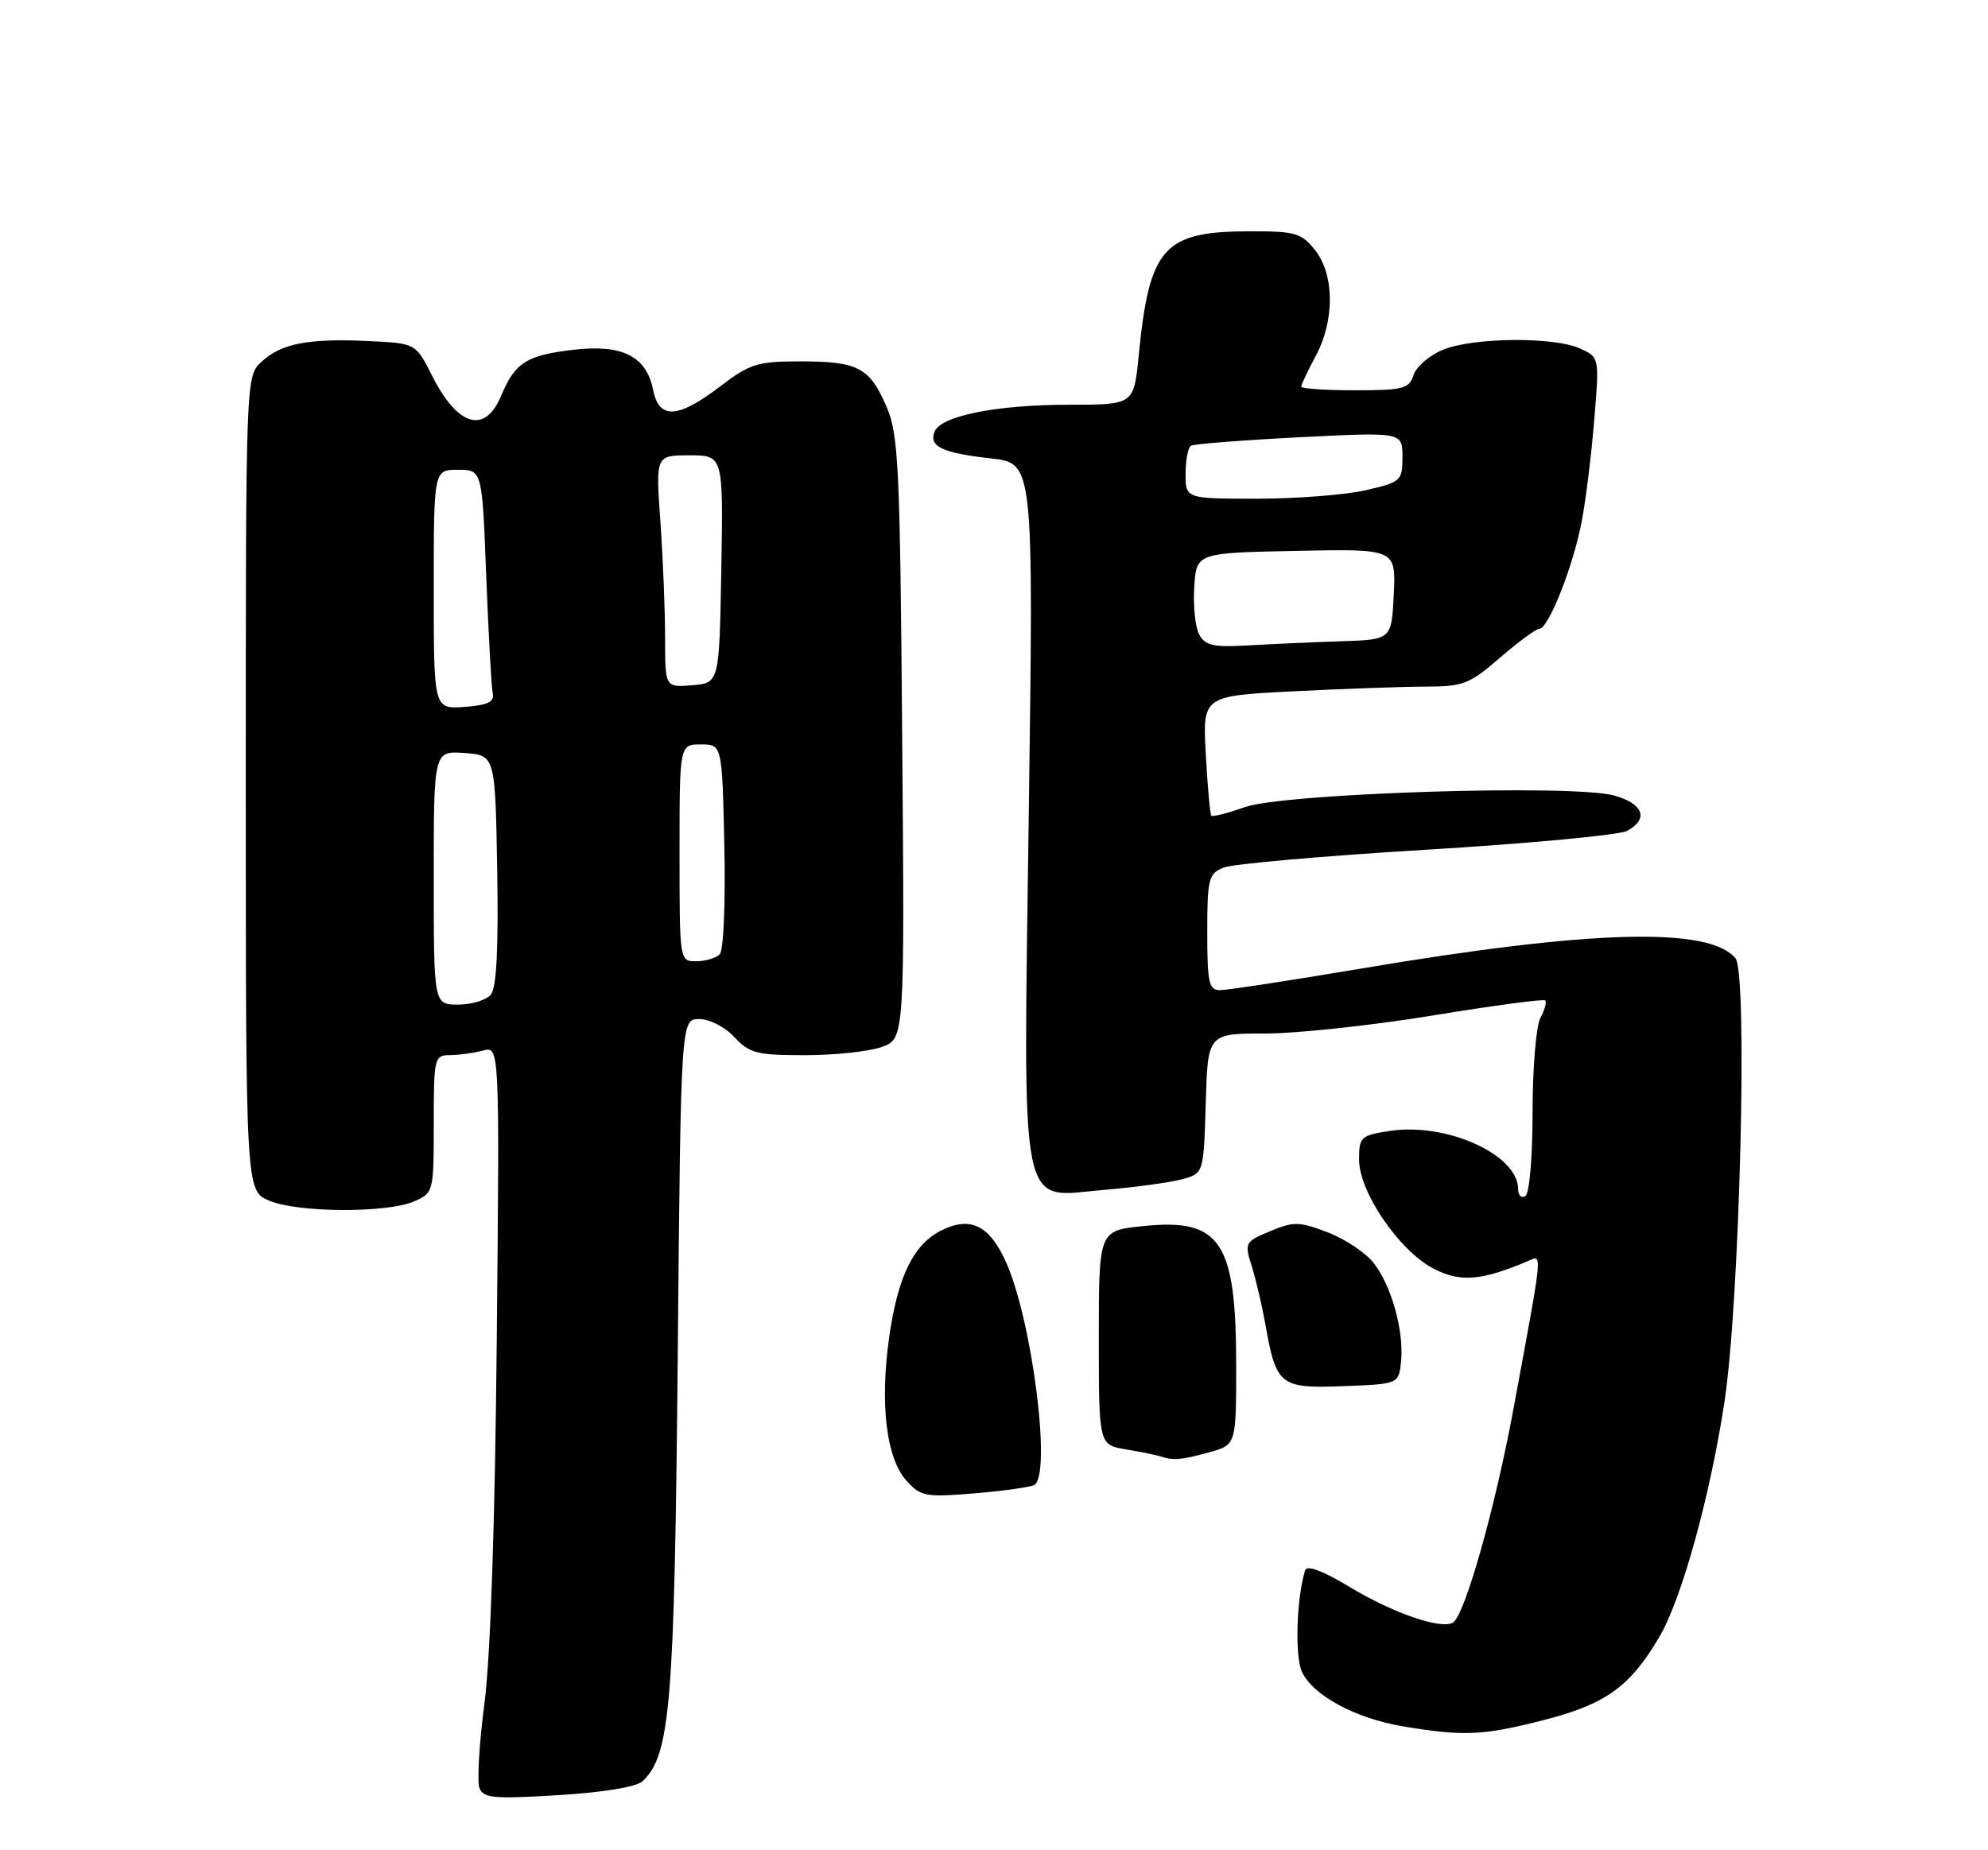 <?xml version="1.0" encoding="UTF-8" standalone="no"?>
<!DOCTYPE svg PUBLIC "-//W3C//DTD SVG 1.1//EN" "http://www.w3.org/Graphics/SVG/1.1/DTD/svg11.dtd" >
<svg xmlns="http://www.w3.org/2000/svg" xmlns:xlink="http://www.w3.org/1999/xlink" version="1.1" viewBox="0 0 275 256">
 <g >
 <path fill="currentColor"
d=" M 88.87 246.47 C 92.73 242.85 93.30 236.03 93.75 187.75 C 94.18 141.00 94.18 141.00 96.73 141.00 C 98.16 141.00 100.29 142.10 101.59 143.50 C 103.66 145.73 104.70 146.00 111.30 146.00 C 115.37 146.00 120.15 145.50 121.92 144.88 C 125.14 143.76 125.14 143.76 124.80 102.13 C 124.50 64.26 124.30 60.11 122.61 56.22 C 120.28 50.83 118.68 50.00 110.64 50.00 C 104.77 50.00 103.72 50.33 99.57 53.50 C 93.75 57.94 91.16 58.06 90.34 53.93 C 89.40 49.27 86.07 47.60 79.29 48.40 C 72.84 49.15 71.24 50.17 69.33 54.75 C 67.08 60.13 63.31 59.02 59.74 51.93 C 57.50 47.50 57.50 47.50 51.00 47.19 C 42.67 46.79 38.89 47.53 36.18 50.05 C 34.00 52.08 34.00 52.08 34.00 108.42 C 34.00 164.76 34.00 164.76 37.25 166.13 C 41.21 167.80 53.47 167.86 57.25 166.24 C 59.97 165.06 60.00 164.96 60.00 155.52 C 60.00 146.32 60.08 146.00 62.25 145.99 C 63.49 145.98 65.54 145.70 66.80 145.36 C 69.11 144.74 69.11 144.74 68.72 185.12 C 68.48 210.59 67.85 229.24 67.02 235.63 C 66.29 241.21 65.98 246.50 66.32 247.39 C 66.86 248.80 68.29 248.93 77.22 248.38 C 83.40 248.01 88.05 247.24 88.87 246.47 Z  M 213.55 237.99 C 222.12 235.80 225.49 233.37 229.53 226.50 C 232.62 221.26 236.54 207.12 238.54 194.00 C 240.66 180.15 241.79 134.66 240.07 132.59 C 236.43 128.20 220.12 128.64 188.36 134.00 C 178.56 135.65 169.74 137.00 168.77 137.00 C 167.22 137.00 167.00 135.98 167.00 128.98 C 167.00 121.60 167.18 120.88 169.25 120.04 C 170.49 119.54 183.11 118.42 197.31 117.57 C 211.50 116.71 223.99 115.54 225.06 114.97 C 228.12 113.33 227.34 111.19 223.28 110.07 C 217.55 108.48 177.62 109.74 172.19 111.68 C 169.82 112.52 167.74 113.05 167.56 112.86 C 167.39 112.66 167.04 108.85 166.80 104.40 C 166.35 96.29 166.35 96.29 178.92 95.65 C 185.84 95.30 194.06 95.01 197.19 95.00 C 202.39 95.00 203.28 94.65 207.50 91.00 C 210.04 88.80 212.49 87.00 212.94 87.00 C 214.22 87.00 217.72 78.07 218.84 71.93 C 219.41 68.86 220.18 62.54 220.55 57.89 C 221.24 49.43 221.24 49.43 218.57 48.22 C 214.95 46.56 203.70 46.68 199.56 48.41 C 197.71 49.18 195.89 50.76 195.53 51.91 C 194.93 53.78 194.10 54.00 187.43 54.00 C 183.34 54.00 180.00 53.77 180.00 53.50 C 180.00 53.22 180.90 51.31 182.00 49.26 C 184.64 44.34 184.61 38.04 181.93 34.63 C 180.05 32.25 179.21 32.00 173.08 32.00 C 160.93 32.00 159.00 34.13 157.51 49.25 C 156.84 56.00 156.84 56.00 147.86 56.00 C 137.80 56.00 130.11 57.55 129.27 59.74 C 128.48 61.79 130.34 62.67 137.11 63.43 C 142.97 64.10 142.97 64.10 142.32 111.98 C 141.55 169.43 140.79 165.64 152.86 164.62 C 157.06 164.27 161.85 163.61 163.50 163.17 C 166.50 162.36 166.50 162.36 166.79 152.68 C 167.07 143.00 167.07 143.00 175.02 143.00 C 179.39 143.00 189.80 141.88 198.16 140.51 C 206.51 139.14 213.53 138.20 213.75 138.42 C 213.98 138.65 213.68 139.74 213.08 140.85 C 212.49 141.96 212.00 147.82 212.00 153.88 C 212.00 160.13 211.57 165.15 211.00 165.50 C 210.45 165.84 210.00 165.40 210.00 164.51 C 210.00 159.78 200.15 155.30 192.32 156.47 C 188.22 157.09 188.00 157.29 188.00 160.45 C 188.00 164.89 193.46 172.94 198.19 175.47 C 201.90 177.46 204.86 177.24 211.32 174.50 C 213.40 173.62 213.52 172.44 209.37 194.86 C 206.81 208.72 202.63 223.49 200.99 224.50 C 199.38 225.50 192.73 223.21 186.68 219.57 C 182.91 217.29 180.77 216.51 180.53 217.29 C 179.35 221.12 179.10 229.12 180.08 231.28 C 181.58 234.57 187.50 237.77 194.12 238.87 C 202.50 240.26 205.11 240.15 213.55 237.99 Z  M 143.09 205.45 C 145.47 203.97 142.80 182.86 139.21 174.74 C 136.93 169.59 134.32 168.25 130.32 170.19 C 126.42 172.07 124.20 176.55 123.01 184.94 C 121.69 194.22 122.59 201.76 125.38 204.86 C 127.35 207.06 128.00 207.18 134.84 206.62 C 138.87 206.28 142.58 205.76 143.09 205.45 Z  M 167.25 200.95 C 171.00 199.91 171.00 199.91 171.00 188.92 C 171.00 171.73 168.85 168.52 158.08 169.65 C 152.00 170.28 152.00 170.28 152.00 185.10 C 152.00 199.91 152.00 199.91 155.75 200.54 C 157.81 200.88 159.95 201.32 160.50 201.50 C 162.27 202.10 163.43 202.01 167.25 200.95 Z  M 193.81 188.32 C 194.22 184.10 192.47 177.86 189.99 174.71 C 188.88 173.31 186.03 171.41 183.64 170.50 C 179.73 169.01 178.95 168.99 175.70 170.35 C 172.21 171.81 172.13 171.96 173.15 175.18 C 173.72 177.01 174.57 180.61 175.03 183.18 C 176.54 191.73 177.04 192.12 185.81 191.79 C 193.50 191.50 193.50 191.50 193.81 188.32 Z  M 60.00 121.44 C 60.00 103.89 60.00 103.89 64.25 104.19 C 68.50 104.50 68.50 104.50 68.78 120.37 C 68.96 131.22 68.69 136.67 67.90 137.62 C 67.27 138.38 65.24 139.00 63.38 139.00 C 60.00 139.00 60.00 139.00 60.00 121.44 Z  M 94.00 118.00 C 94.00 103.00 94.00 103.00 96.95 103.00 C 99.89 103.00 99.89 103.00 100.20 117.05 C 100.37 125.04 100.09 131.52 99.55 132.05 C 99.03 132.57 97.56 133.00 96.30 133.00 C 94.00 133.00 94.00 132.99 94.00 118.00 Z  M 60.00 81.56 C 60.00 65.00 60.00 65.00 63.35 65.00 C 66.70 65.00 66.70 65.00 67.26 79.75 C 67.58 87.86 67.98 95.17 68.17 96.00 C 68.41 97.12 67.41 97.58 64.25 97.81 C 60.00 98.11 60.00 98.11 60.00 81.56 Z  M 92.00 88.21 C 92.00 84.42 91.71 77.19 91.35 72.15 C 90.70 63.00 90.70 63.00 95.38 63.00 C 100.05 63.00 100.05 63.00 99.78 78.75 C 99.50 94.50 99.50 94.50 95.75 94.81 C 92.00 95.12 92.00 95.12 92.00 88.21 Z  M 165.88 87.78 C 165.34 86.77 165.03 83.81 165.20 81.22 C 165.50 76.50 165.50 76.50 179.30 76.22 C 193.10 75.94 193.10 75.94 192.80 82.22 C 192.50 88.50 192.50 88.50 185.50 88.73 C 181.65 88.85 175.88 89.11 172.69 89.30 C 167.84 89.58 166.71 89.33 165.88 87.78 Z  M 164.00 65.56 C 164.00 63.67 164.34 61.92 164.75 61.67 C 165.16 61.43 171.91 60.90 179.75 60.50 C 194.00 59.78 194.00 59.78 194.00 63.22 C 194.00 66.53 193.81 66.70 188.92 67.83 C 186.13 68.47 179.38 69.00 173.92 69.00 C 164.00 69.00 164.00 69.00 164.00 65.56 Z "/>
</g>
</svg>